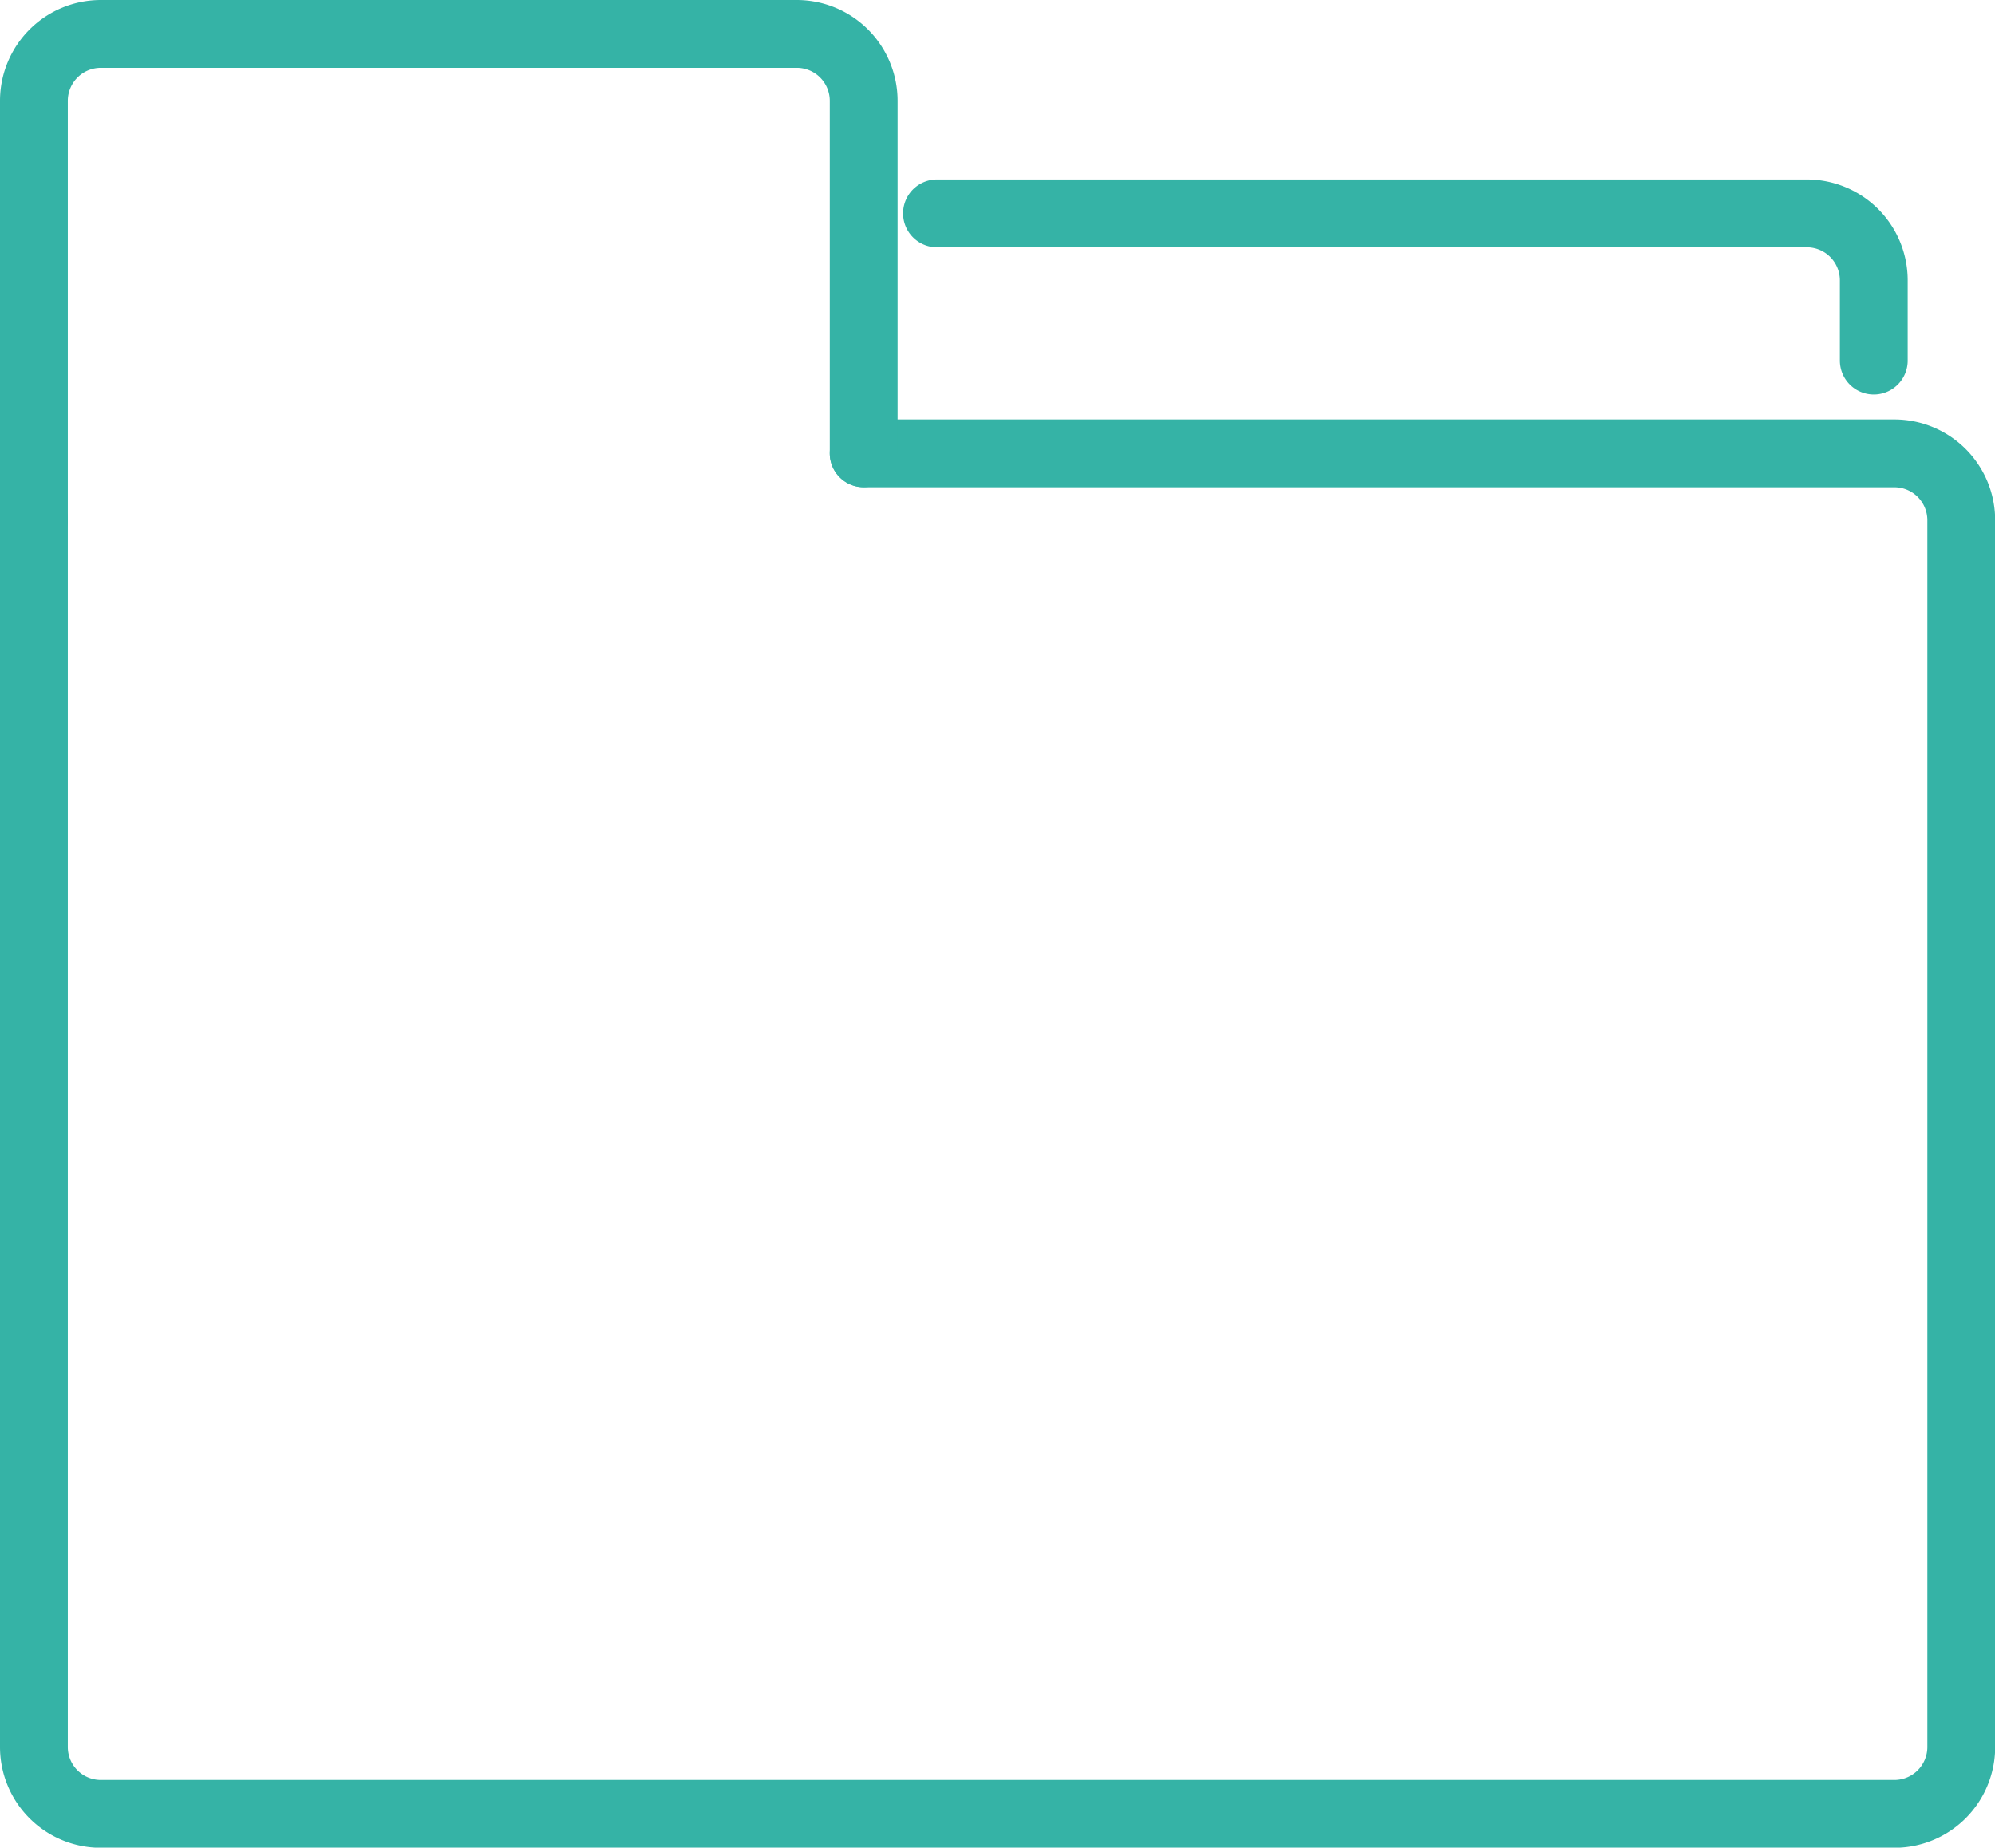 <svg xmlns="http://www.w3.org/2000/svg" width="58.842" height="54.5" viewBox="0 0 58.842 54.5"><defs><style>.a{fill:none;stroke:#35b3a6;stroke-linecap:round;stroke-linejoin:round;stroke-miterlimit:10;stroke-width:2px;}</style></defs><g transform="translate(-48 -63.814)"><g transform="translate(49 64.814)"><path class="a" d="M103.507,407.994" transform="translate(-96.023 -360.875)"/><path class="a" d="M111.916,115" transform="translate(-103.278 -108.113)"/><path class="a" d="M73.474,154.9h30.4a1.973,1.973,0,0,1,1.973,1.974v36.185a1.973,1.973,0,0,1-1.973,1.973h-52.9A1.973,1.973,0,0,1,49,193.054V156.869" transform="translate(-49 -142.527)"/><path class="a" d="M49,79.156V66.788a1.974,1.974,0,0,1,1.974-1.974H71.5a1.974,1.974,0,0,1,1.974,1.974V77.182" transform="translate(-49 -64.814)"/></g><path class="a" d="M243,103.371h25.657a1.975,1.975,0,0,1,1.974,1.974v2.369" transform="translate(-167.364 -33.263)"/></g></svg>